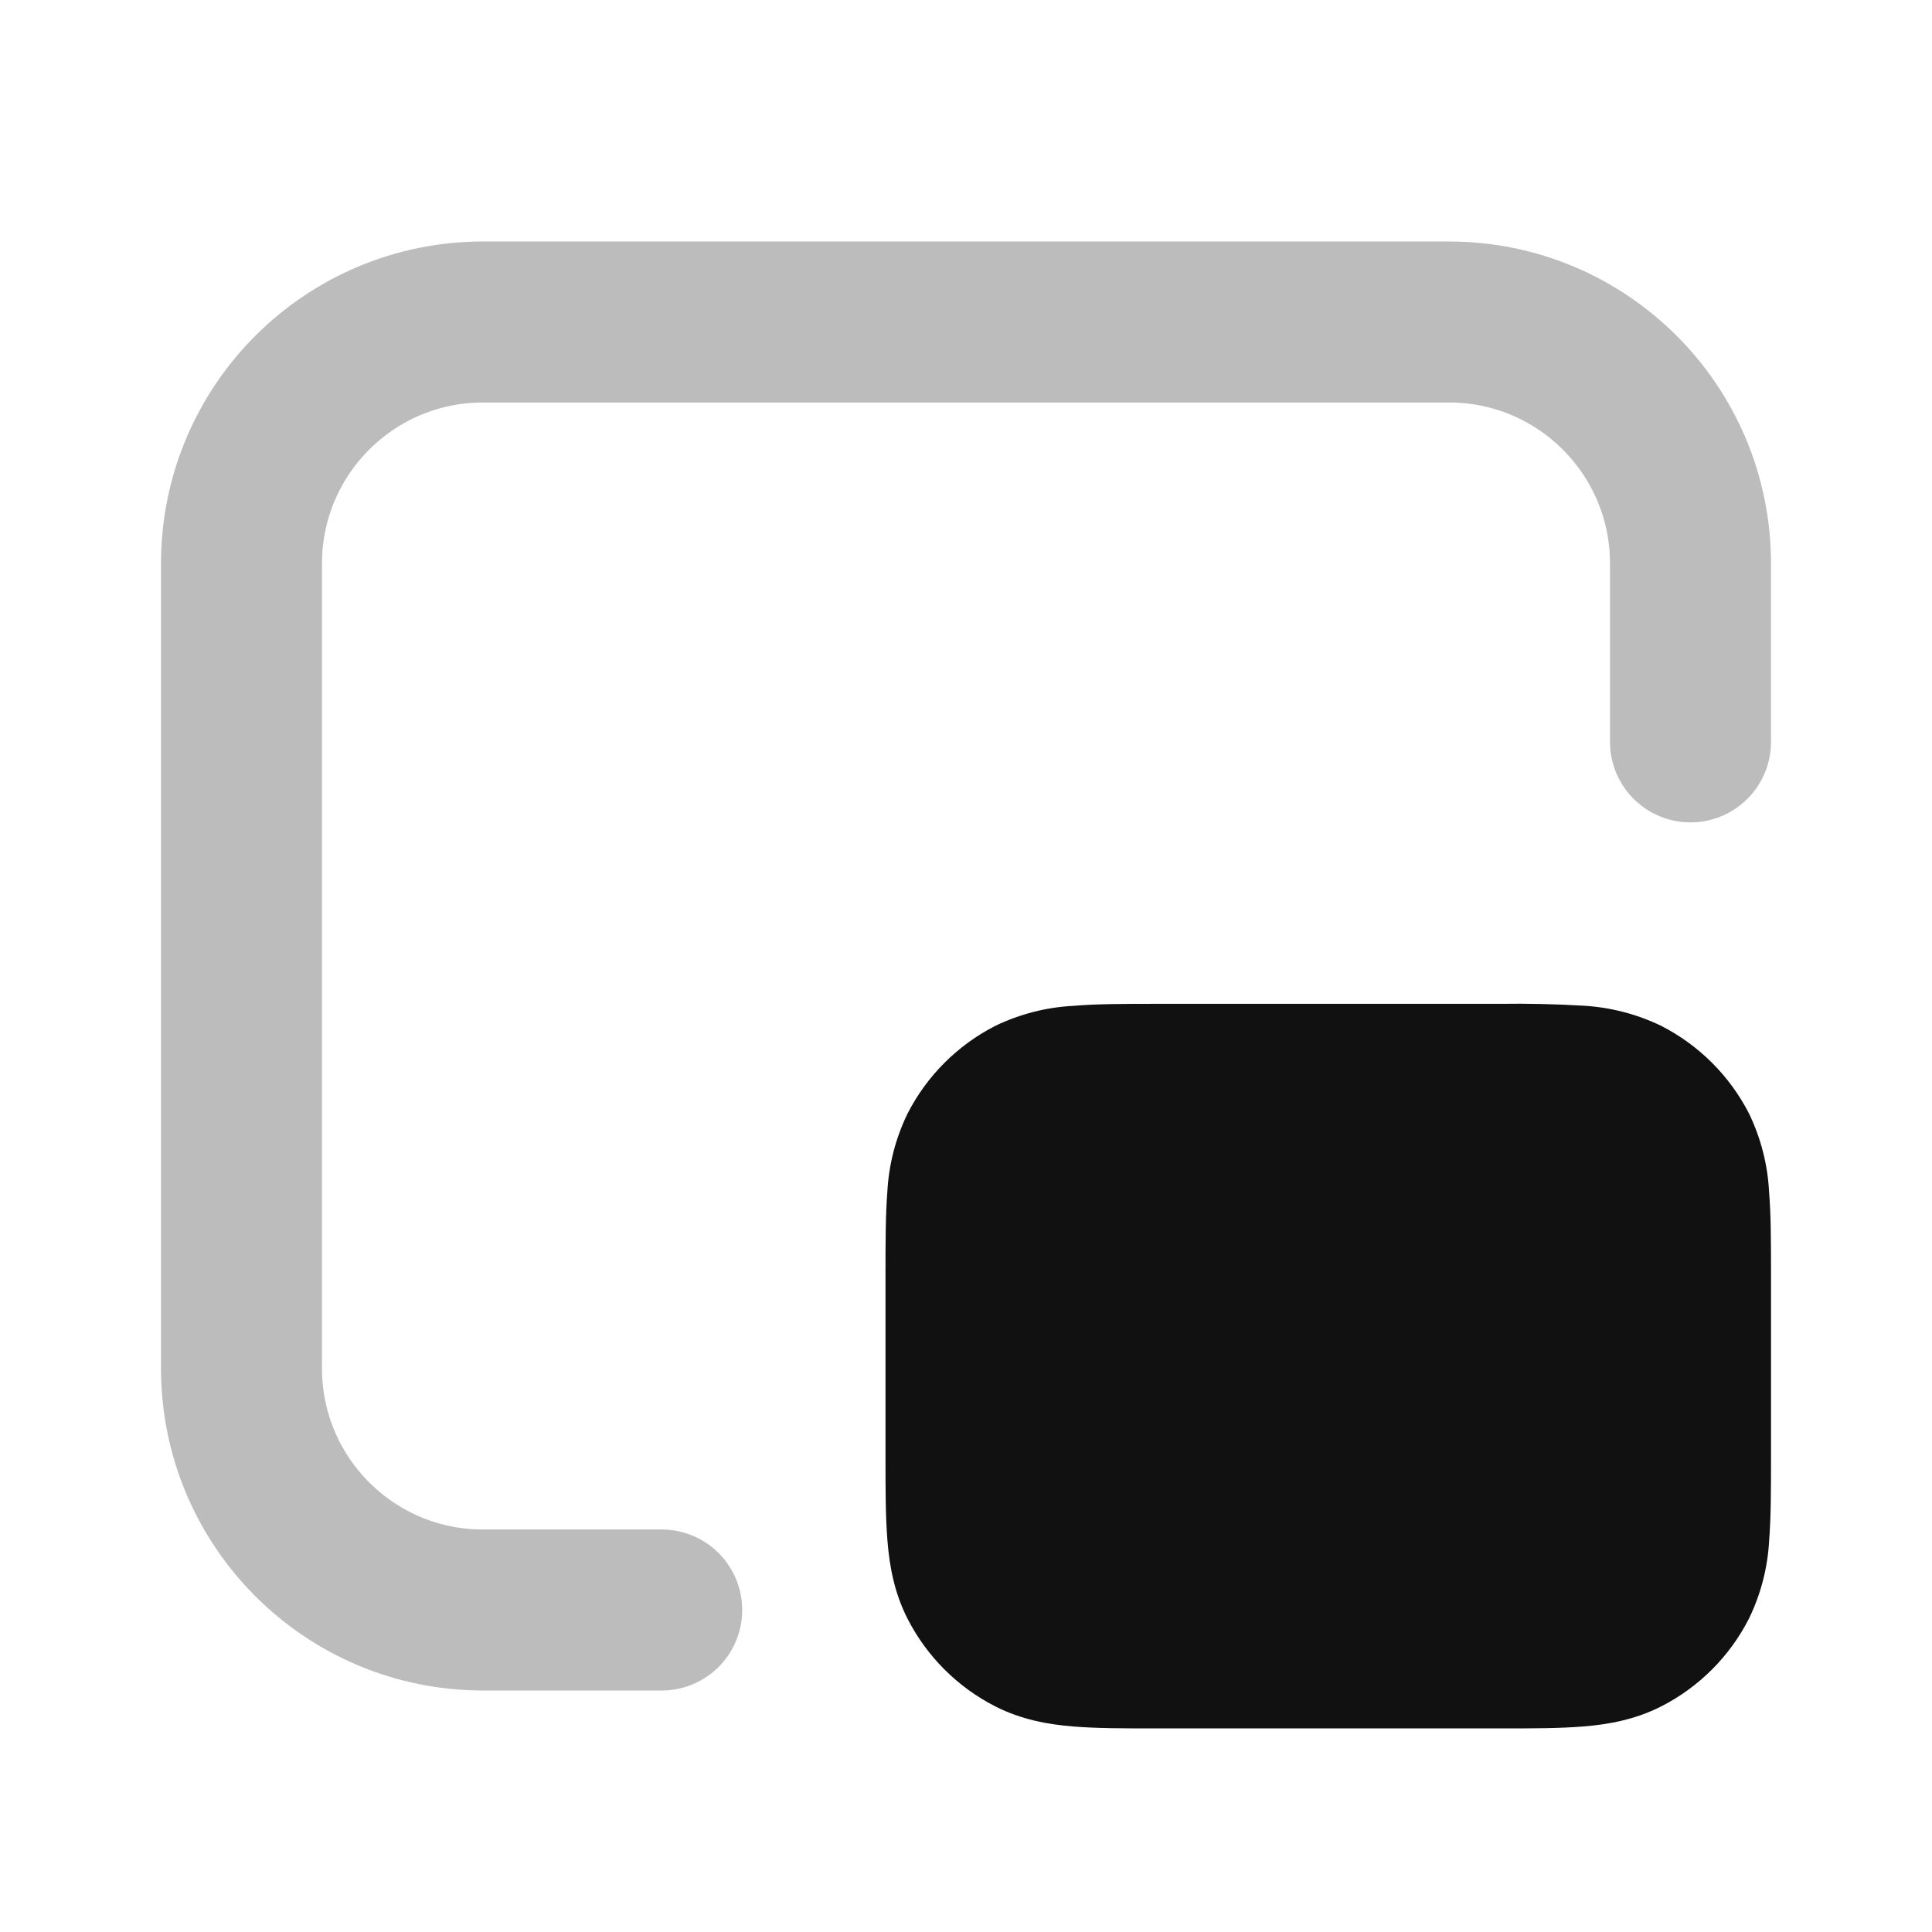 <svg width="24" height="24" viewBox="0 0 24 24" fill="none" xmlns="http://www.w3.org/2000/svg">
<path fill-rule="evenodd" clip-rule="evenodd" d="M22 15.87V15.835C22 15.444 22 15.095 21.976 14.805C21.959 14.468 21.874 14.139 21.728 13.835C21.488 13.365 21.105 12.983 20.635 12.743C20.332 12.597 20.003 12.512 19.667 12.493C19.324 12.473 18.98 12.465 18.637 12.47H14.364C13.974 12.47 13.624 12.47 13.334 12.495C12.998 12.512 12.668 12.597 12.365 12.743C11.895 12.983 11.513 13.365 11.273 13.835C11.126 14.138 11.041 14.467 11.023 14.803C11 15.095 11 15.445 11 15.835V18.107C11 18.497 11 18.846 11.024 19.137C11.049 19.45 11.107 19.78 11.273 20.107C11.513 20.577 11.895 20.959 12.365 21.198C12.69 21.363 13.021 21.422 13.333 21.447C13.625 21.471 13.975 21.471 14.363 21.471H18.636C19.026 21.471 19.376 21.471 19.666 21.447C19.979 21.422 20.31 21.363 20.635 21.198C21.105 20.959 21.488 20.576 21.727 20.105C21.874 19.802 21.959 19.474 21.977 19.137C22 18.846 22 18.495 22 18.108V15.87V15.87Z" fill="#111111"/>
<path opacity="0.28" d="M21 9.216V7C21 5.343 19.657 4 18 4H6C4.343 4 3 5.343 3 7V17C3 18.657 4.343 20 6 20H8.22" stroke="#111111" stroke-width="2" stroke-linecap="round" stroke-linejoin="round"/>
</svg>
